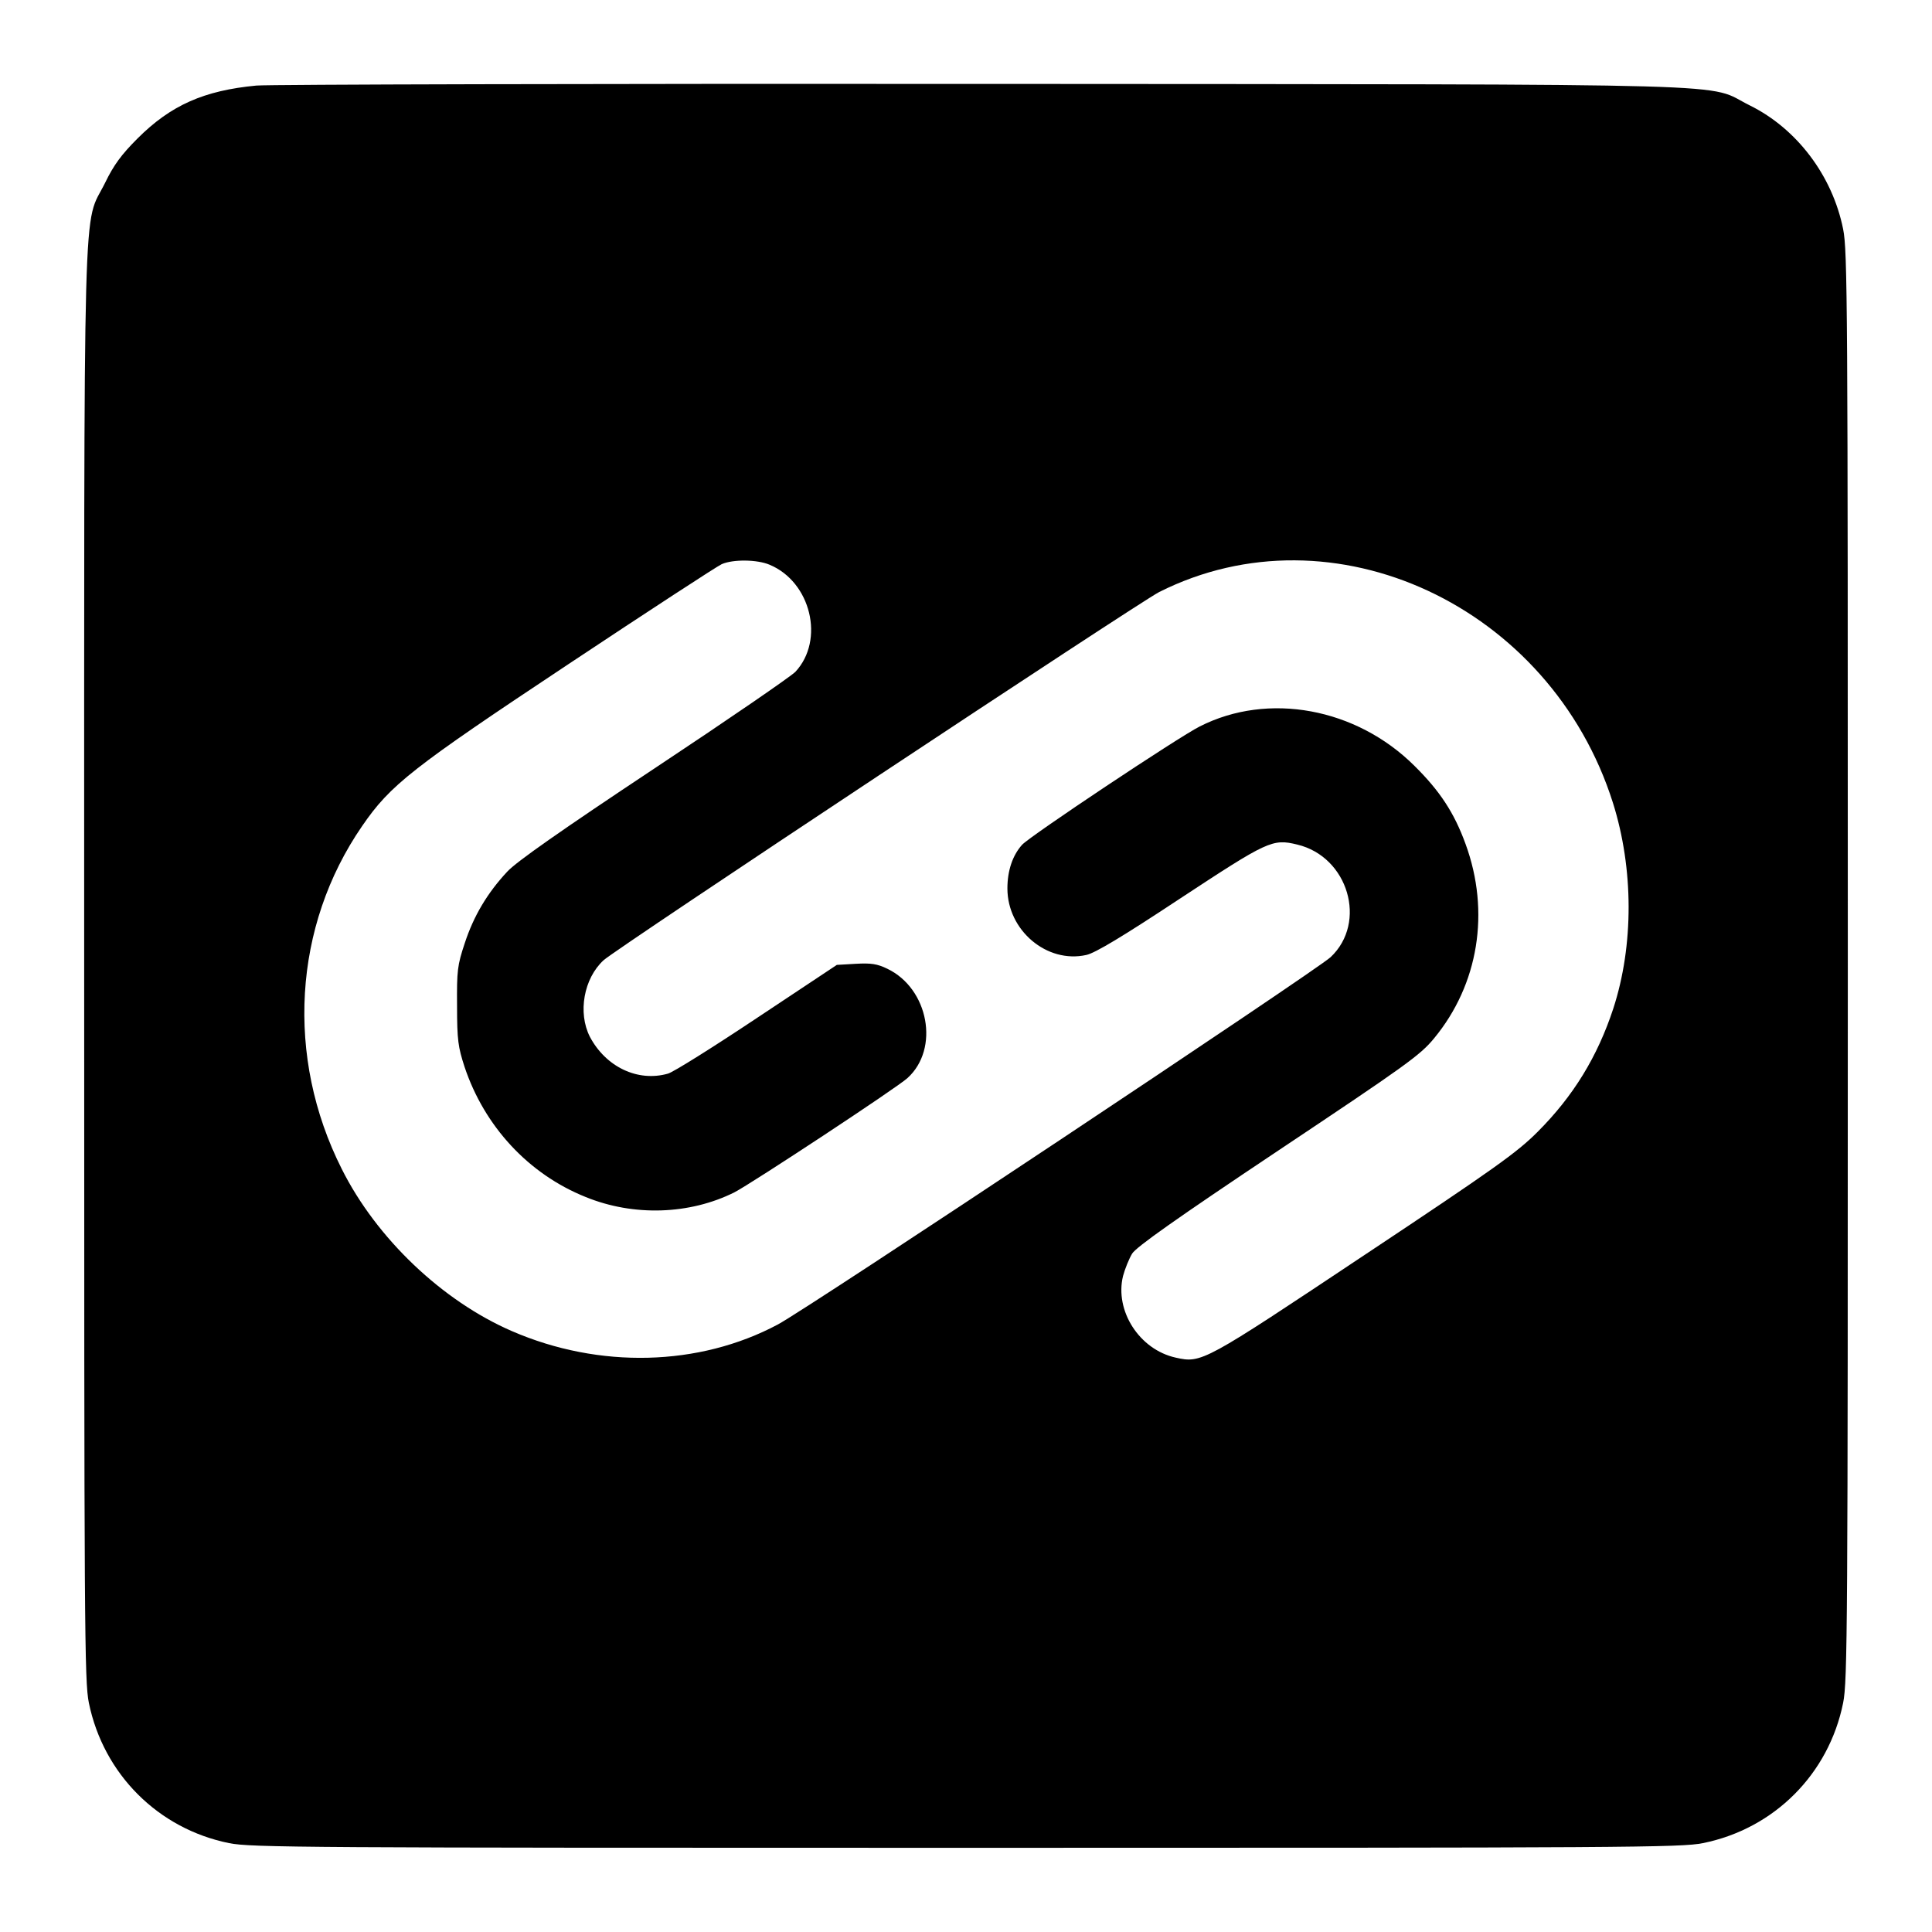 <?xml version="1.0" standalone="no"?>
<!DOCTYPE svg PUBLIC "-//W3C//DTD SVG 20010904//EN"
 "http://www.w3.org/TR/2001/REC-SVG-20010904/DTD/svg10.dtd">
<svg version="1.0" xmlns="http://www.w3.org/2000/svg"
 width="700pt" height="700pt" viewBox="0 0 700 700"
 preserveAspectRatio="xMidYMid meet">
<g transform="translate(0,700) scale(0.1,-0.1)"
fill="#000000" stroke="none">
<path d="M929 6690 c-190 -18 -310 -71 -431 -192 -58 -58 -86 -96 -117 -160
-82 -166 -76 71 -76 -2838 0 -2410 1 -2591 17 -2670 53 -258 251 -456 508
-508 79 -16 270 -17 2670 -17 2400 0 2591 1 2670 17 258 52 456 250 508 508
16 79 17 270 17 2670 0 2400 -1 2591 -17 2670 -39 194 -168 364 -338 448 -166
82 76 76 -2780 78 -1400 1 -2584 -2 -2631 -6z m1859 -1736 c150 -62 201 -273
94 -388 -15 -16 -245 -174 -512 -351 -336 -223 -500 -338 -532 -373 -72 -77
-122 -161 -154 -259 -27 -81 -29 -100 -28 -228 0 -124 4 -149 27 -220 72 -216
232 -389 439 -472 174 -71 377 -64 539 17 62 32 589 379 627 414 117 106 77
324 -73 396 -37 18 -59 21 -114 18 l-69 -4 -289 -192 c-159 -106 -304 -197
-323 -202 -109 -31 -225 24 -283 134 -44 87 -22 211 50 277 44 41 1940 1297
2013 1334 630 317 1418 -50 1644 -764 75 -238 76 -516 1 -746 -57 -173 -144
-316 -274 -446 -75 -75 -153 -131 -627 -446 -584 -389 -590 -393 -684 -372
-132 29 -222 170 -191 296 7 26 22 63 33 81 15 24 159 126 529 373 463 309
514 345 565 407 161 195 204 458 114 704 -41 113 -93 192 -185 283 -211 210
-530 269 -778 143 -76 -38 -615 -397 -644 -429 -34 -38 -53 -93 -53 -158 0
-152 143 -273 286 -241 32 7 132 67 339 204 318 209 335 218 425 196 185 -44
255 -282 121 -408 -53 -49 -1895 -1274 -2003 -1331 -285 -152 -647 -161 -963
-24 -252 109 -491 336 -617 588 -204 405 -176 879 74 1242 103 150 180 210
748 587 289 192 539 355 555 362 41 18 128 17 173 -2z"/>
</g>
</svg>
